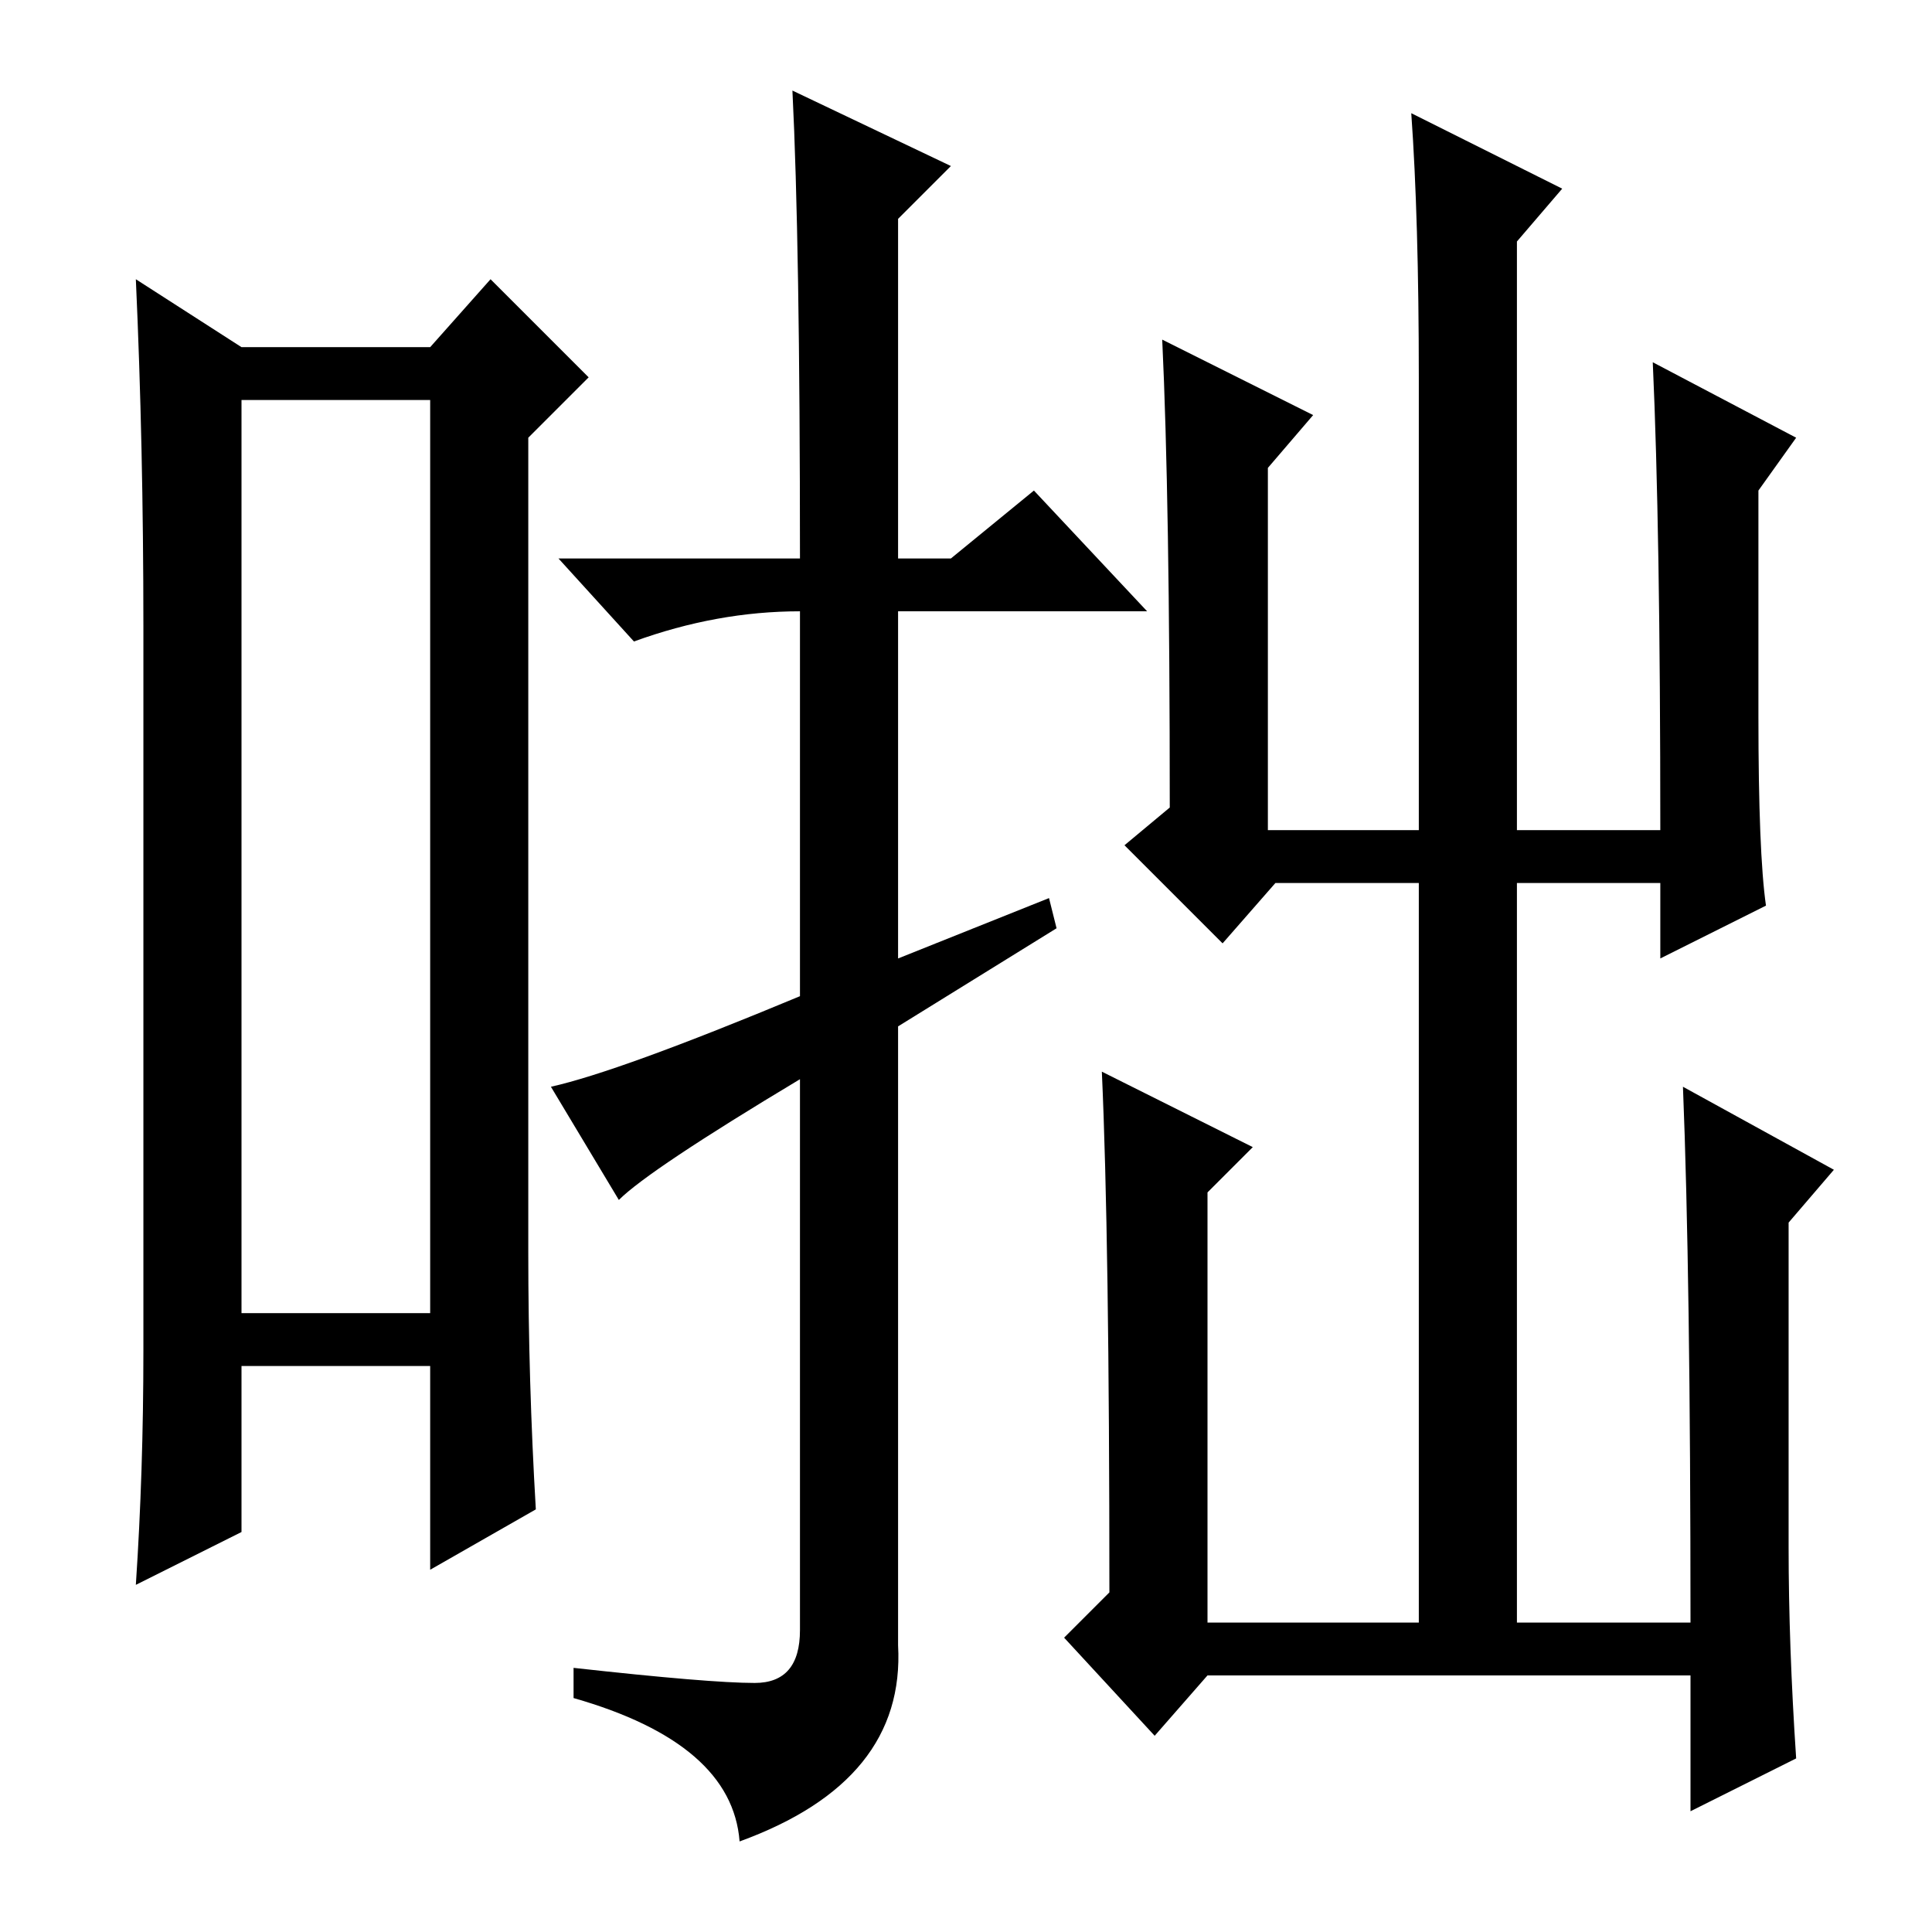 <?xml version="1.0" standalone="no"?>
<!DOCTYPE svg PUBLIC "-//W3C//DTD SVG 1.1//EN" "http://www.w3.org/Graphics/SVG/1.1/DTD/svg11.dtd" >
<svg xmlns="http://www.w3.org/2000/svg" xmlns:xlink="http://www.w3.org/1999/xlink" version="1.1" viewBox="0 -36 256 256">
  <g transform="matrix(1 0 0 -1 0 220)">
   <path fill="currentColor"
d="M32 203v-121h25v121h-25zM19 77v96q0 24 -1 46l14 -9h25l8 9l13 -13l-8 -8v-108q0 -17 1 -34l-14 -8v27h-25v-22l-14 -7q1 15 1 31zM105 244l21 -10l-7 -7v-45h7l11 9l15 -16h-33v-46l20 8l1 -4l-21 -13v-82q1 -18 -21 -26q-1 13 -22 19v4q18 -2 24 -2t6 7v73
q-20 -12 -24 -16l-9 15q9 2 33 12v51q-11 0 -22 -4l-10 11h32q0 42 -1 62zM223 112l20 -11l-6 -7v-43q0 -13 1 -28l-14 -7v18h-64l-7 -8l-12 13l6 6q0 47 -1 69l20 -10l-6 -6v-57h28v98h-19l-7 -8l-13 13l6 5q0 41 -1 62l20 -10l-6 -7v-48h20v60q0 21 -1 35l20 -10l-6 -7
v-78h19q0 40 -1 62l19 -10l-5 -7v-30q0 -18 1 -25l-14 -7v10h-19v-98h23q0 46 -1 71z" />
  </g>

</svg>
